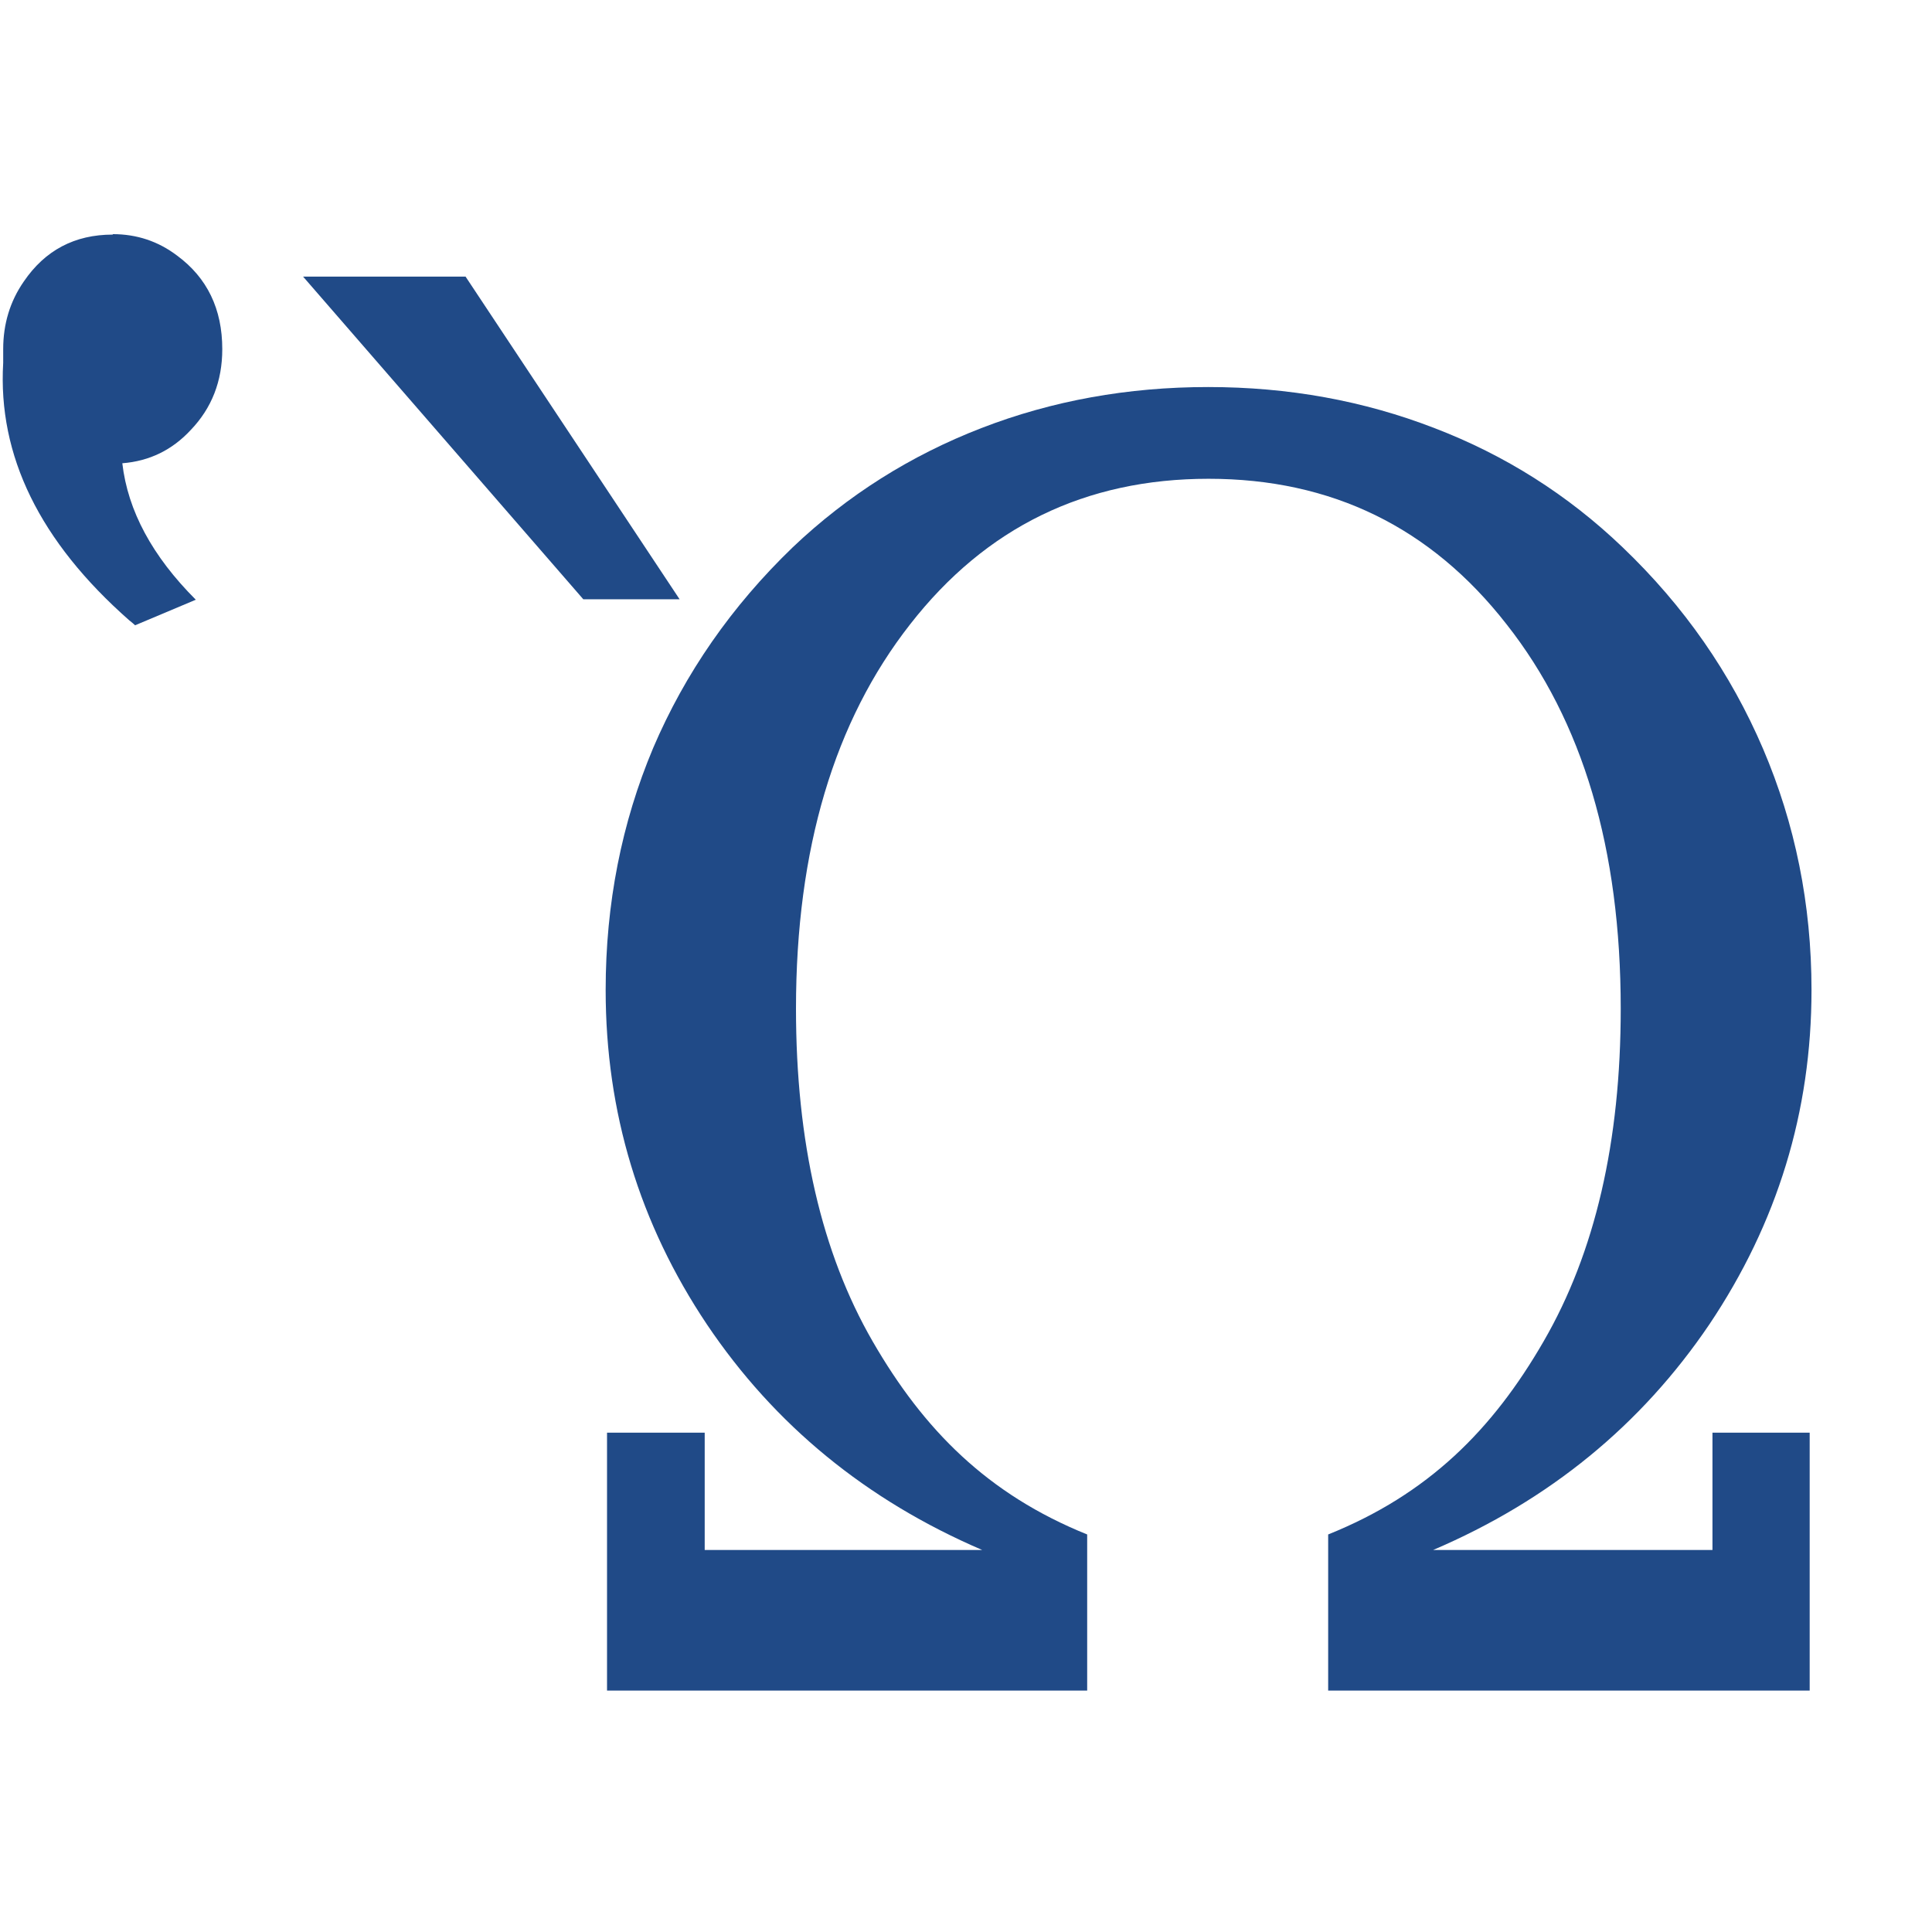 <?xml version="1.0" encoding="UTF-8" standalone="no"?>
<!-- Created with Inkscape (http://www.inkscape.org/) -->

<svg
   width="16"
   height="16"
   viewBox="0 0 4.233 4.233"
   version="1.1"
   id="svg5"
   inkscape:version="1.2.1 (9c6d41e410, 2022-07-14)"
   sodipodi:docname="1F00.svg"
   inkscape:export-filename="..\1F00.png"
   inkscape:export-xdpi="96"
   inkscape:export-ydpi="96"
   xmlns:inkscape="http://www.inkscape.org/namespaces/inkscape"
   xmlns:sodipodi="http://sodipodi.sourceforge.net/DTD/sodipodi-0.dtd"
   xmlns="http://www.w3.org/2000/svg"
   xmlns:svg="http://www.w3.org/2000/svg">
  <sodipodi:namedview
     id="namedview7"
     pagecolor="#7fffff"
     bordercolor="#666666"
     borderopacity="1.0"
     inkscape:pageshadow="2"
     inkscape:pageopacity="1"
     inkscape:pagecheckerboard="0"
     inkscape:document-units="px"
     showgrid="true"
     width="16mm"
     units="px"
     inkscape:zoom="33.322407"
     inkscape:cx="4.1713673"
     inkscape:cy="9.8732363"
     inkscape:window-width="1680"
     inkscape:window-height="998"
     inkscape:window-x="-8"
     inkscape:window-y="-8"
     inkscape:window-maximized="1"
     inkscape:current-layer="layer1"
     showguides="true"
     inkscape:guide-bbox="true"
     inkscape:snap-bbox="true"
     inkscape:bbox-paths="true"
     inkscape:bbox-nodes="true"
     inkscape:snap-global="true"
     inkscape:showpageshadow="2"
     inkscape:deskcolor="#7fffff">
    <inkscape:grid
       type="xygrid"
       id="grid828"
       originx="0"
       originy="0" />
    <sodipodi:guide
       position="2.117,4.498"
       orientation="1,0"
       id="guide835"
       inkscape:locked="false" />
    <sodipodi:guide
       position="3.704,2.117"
       orientation="0,-1"
       id="guide837"
       inkscape:locked="false" />
  </sodipodi:namedview>
  <defs
     id="defs2" />
  <g
     inkscape:label="Layer 1"
     inkscape:groupmode="layer"
     id="layer1">
    <path
       d="m 0.247,0.513 q 0.079,0 0.141,0.047 0.099,0.073 0.099,0.205 0,0.105 -0.069,0.177 -0.061,0.066 -0.15,0.073 0.018,0.156 0.161,0.299 L 0.296,1.37 Q 0.292,1.366 0.283,1.359 -0.011,1.1 0.007,0.795 v -0.03 q 0,-0.083 0.045,-0.148 0.07,-0.103 0.195,-0.103 z"
       id="path888"
       style="font-size:3.773px;line-height:1.25;font-family:'DejaVu Serif';-inkscape-font-specification:'DejaVu Serif';text-align:center;letter-spacing:0px;word-spacing:0px;text-anchor:middle;fill:#204a87;stroke-width:0.265" />
    <path
       d="M 1.02,0.606 1.489,1.313 H 1.278 L 0.664,0.606 Z"
       id="path886"
       style="font-size:3.773px;line-height:1.25;font-family:'DejaVu Serif';-inkscape-font-specification:'DejaVu Serif';text-align:center;letter-spacing:0px;word-spacing:0px;text-anchor:middle;fill:#204a87;stroke-width:0.265" />
    <path
       d="M 3.14,3.396 H 3.752 V 3.139 H 3.965 V 3.704 H 2.91 V 3.362 c 0.219,-0.088 0.36,-0.229 0.472,-0.423 0.113,-0.195 0.169,-0.438 0.169,-0.729 0,-0.35 -0.083,-0.63 -0.25,-0.842 C 3.135,1.155 2.917,1.049 2.648,1.049 c -0.27,0 -0.488,0.106 -0.654,0.319 -0.166,0.212 -0.25,0.492 -0.25,0.842 0,0.292 0.056,0.535 0.168,0.729 0.112,0.194 0.252,0.335 0.47,0.423 V 3.704 H 1.33 V 3.139 H 1.544 V 3.396 H 2.152 C 1.898,3.287 1.697,3.122 1.549,2.902 1.401,2.681 1.327,2.437 1.327,2.169 c 0,-0.189 0.035,-0.366 0.104,-0.53 C 1.501,1.475 1.603,1.328 1.737,1.199 1.857,1.085 1.995,0.998 2.15,0.938 c 0.155,-0.06 0.321,-0.09 0.497,-0.09 0.176,0 0.341,0.03 0.496,0.09 0.154,0.059 0.292,0.146 0.412,0.261 0.135,0.129 0.237,0.276 0.308,0.442 0.07,0.164 0.106,0.34 0.106,0.528 0,0.267 -0.075,0.511 -0.224,0.733 C 3.596,3.122 3.395,3.287 3.14,3.396 Z"
       id="path881"
       style="font-size:3.773px;line-height:1.25;font-family:'DejaVu Serif';-inkscape-font-specification:'DejaVu Serif';text-align:center;letter-spacing:0px;word-spacing:0px;text-anchor:middle;fill:#204a87;stroke-width:0.265"
       sodipodi:nodetypes="ccccccccscscsscccccccssccsscccscc" />
  </g>
</svg>
